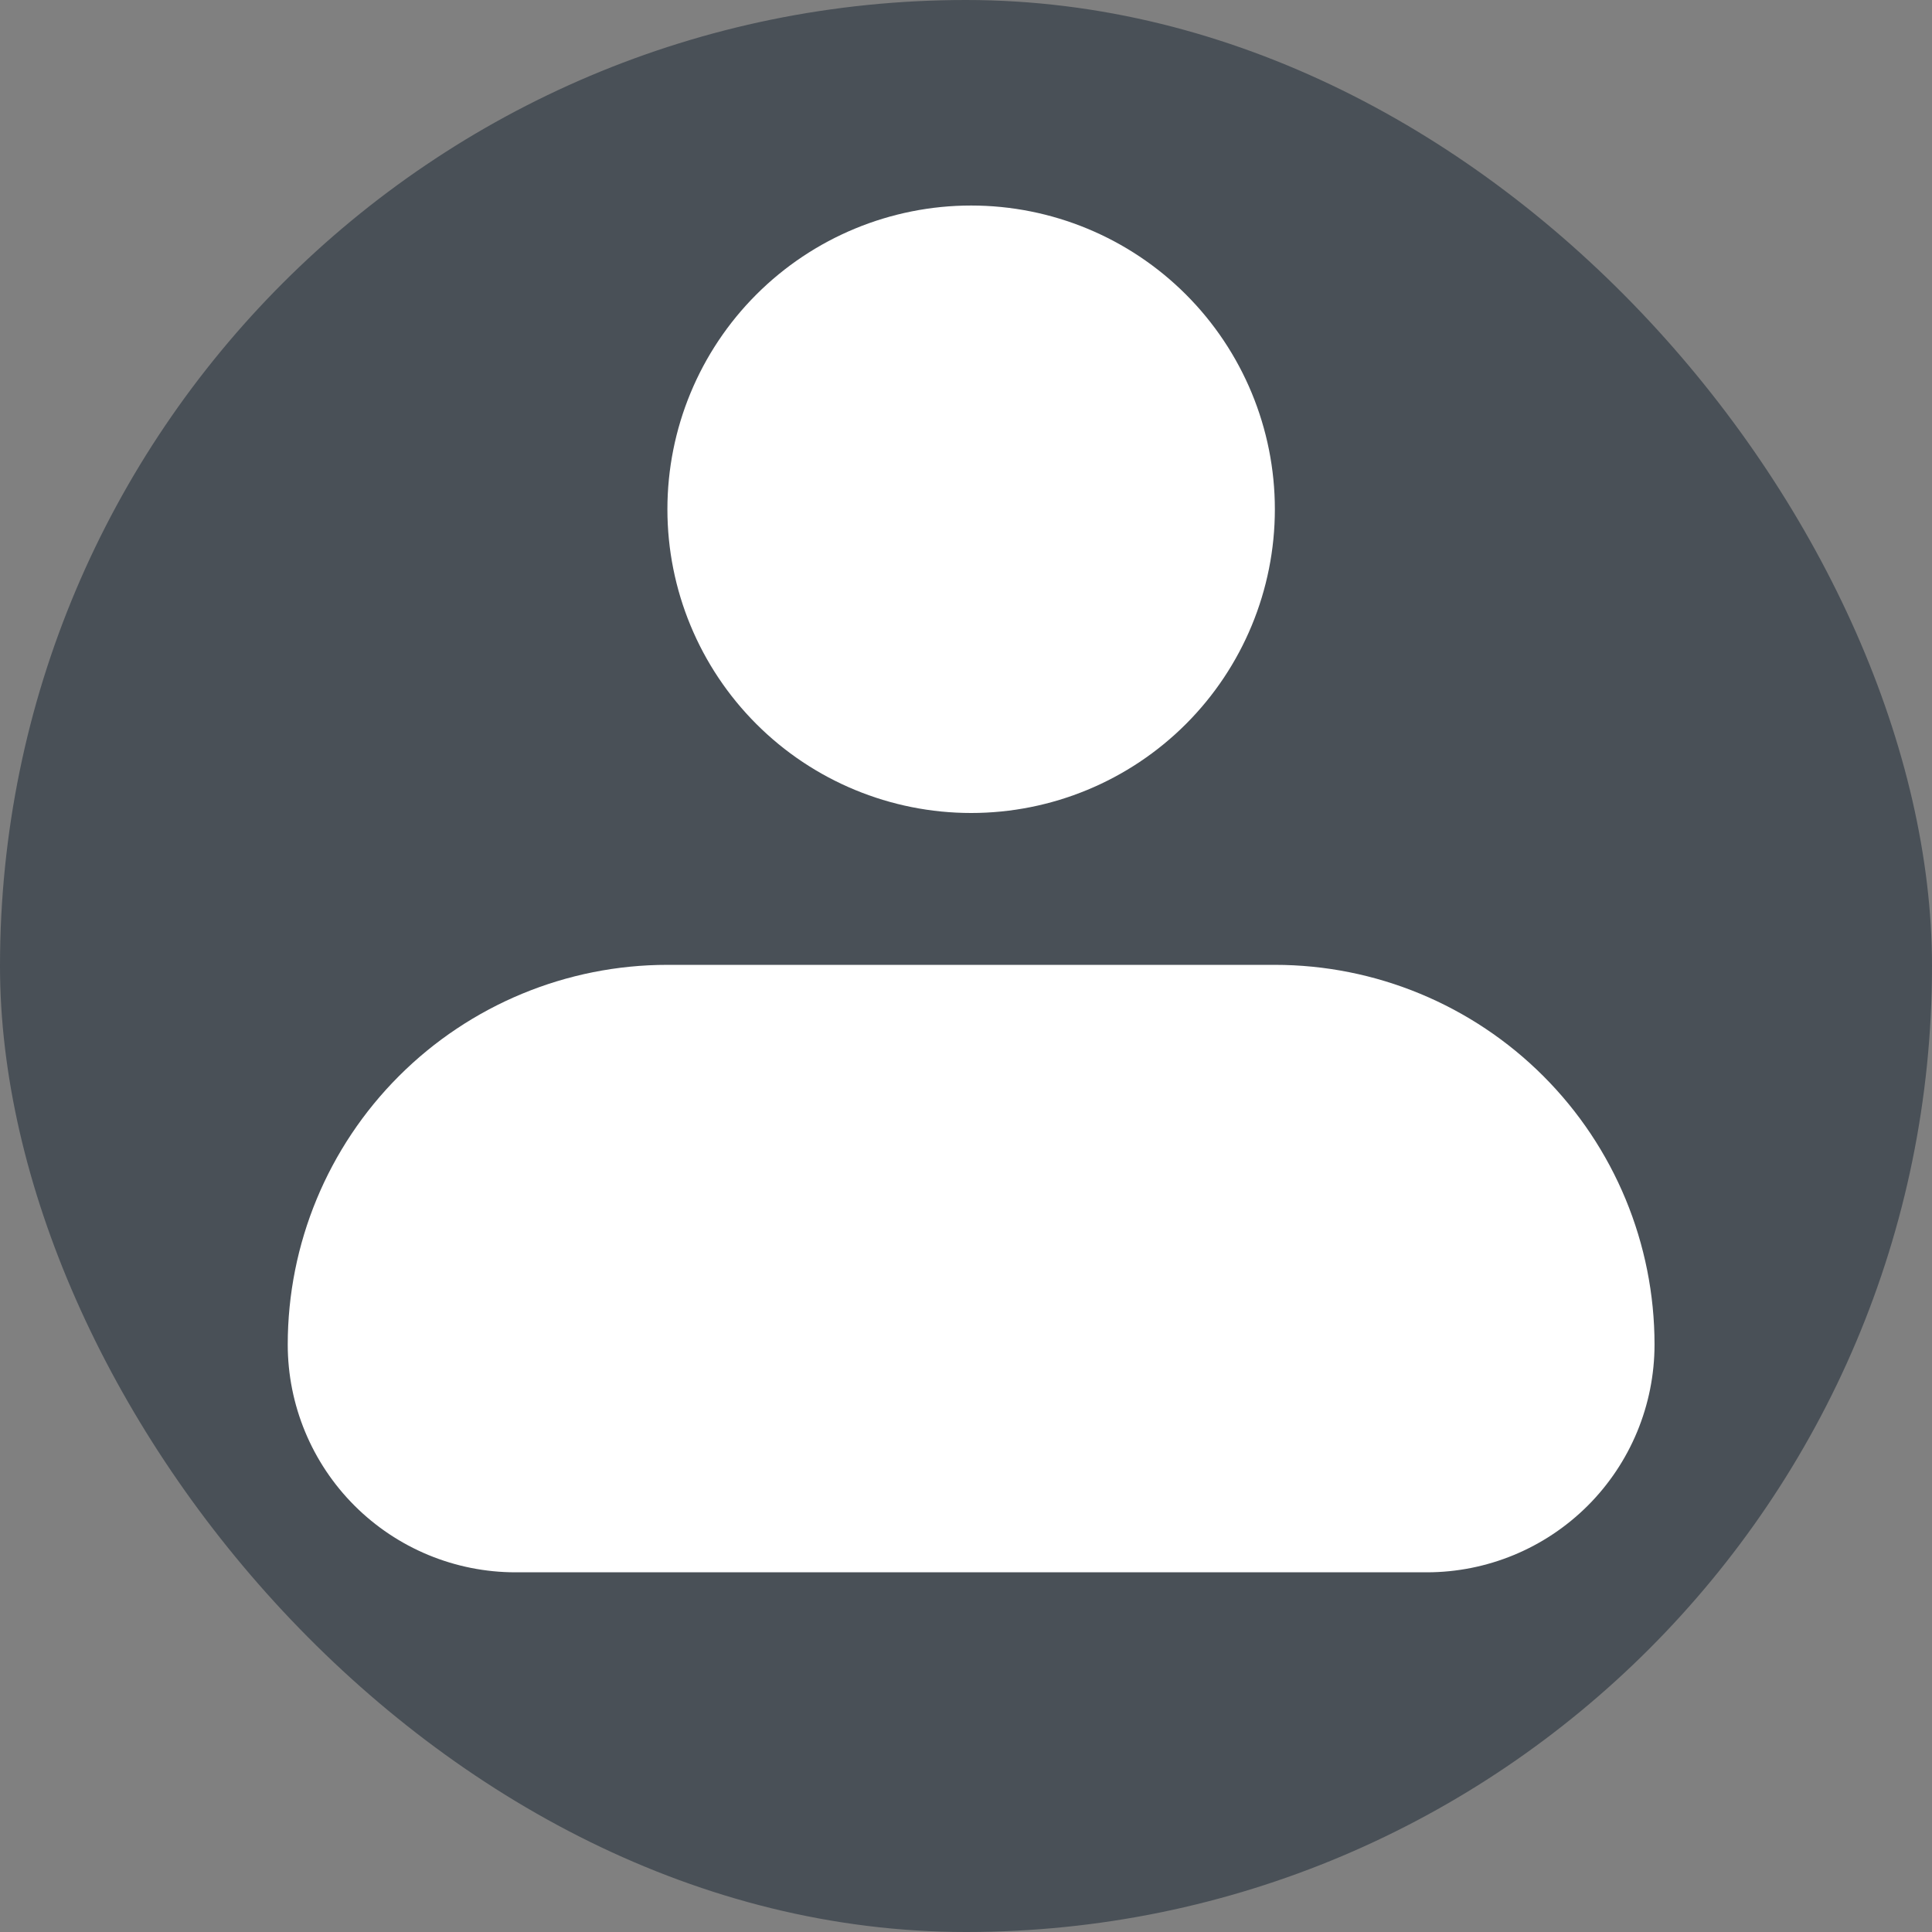 <svg width="121" height="121" viewBox="0 0 121 121" fill="none" xmlns="http://www.w3.org/2000/svg">
<rect x="0" y="0" width="121" height="121" fill="#808080" stroke="none"/>
<g id="Frame 139">
<rect width="121" height="121" rx="60.5" fill="#495057"/>
<path id="Vector" fill-rule="evenodd" clip-rule="evenodd" d="M41.799 31.895C41.799 26.85 43.803 22.011 47.371 18.444C50.938 14.877 55.777 12.872 60.822 12.872C65.867 12.872 70.705 14.877 74.273 18.444C77.84 22.011 79.844 26.85 79.844 31.895C79.844 36.94 77.84 41.778 74.273 45.346C70.705 48.913 65.867 50.917 60.822 50.917C55.777 50.917 50.938 48.913 47.371 45.346C43.803 41.778 41.799 36.94 41.799 31.895ZM41.799 60.428C35.493 60.428 29.445 62.934 24.986 67.393C20.526 71.852 18.021 77.9 18.021 84.207C18.021 87.99 19.524 91.619 22.2 94.295C24.875 96.97 28.504 98.473 32.288 98.473H89.356C93.139 98.473 96.768 96.97 99.444 94.295C102.119 91.619 103.622 87.99 103.622 84.207C103.622 77.9 101.117 71.852 96.658 67.393C92.199 62.934 86.151 60.428 79.844 60.428H41.799Z" fill="white"/>
</g>
</svg>
